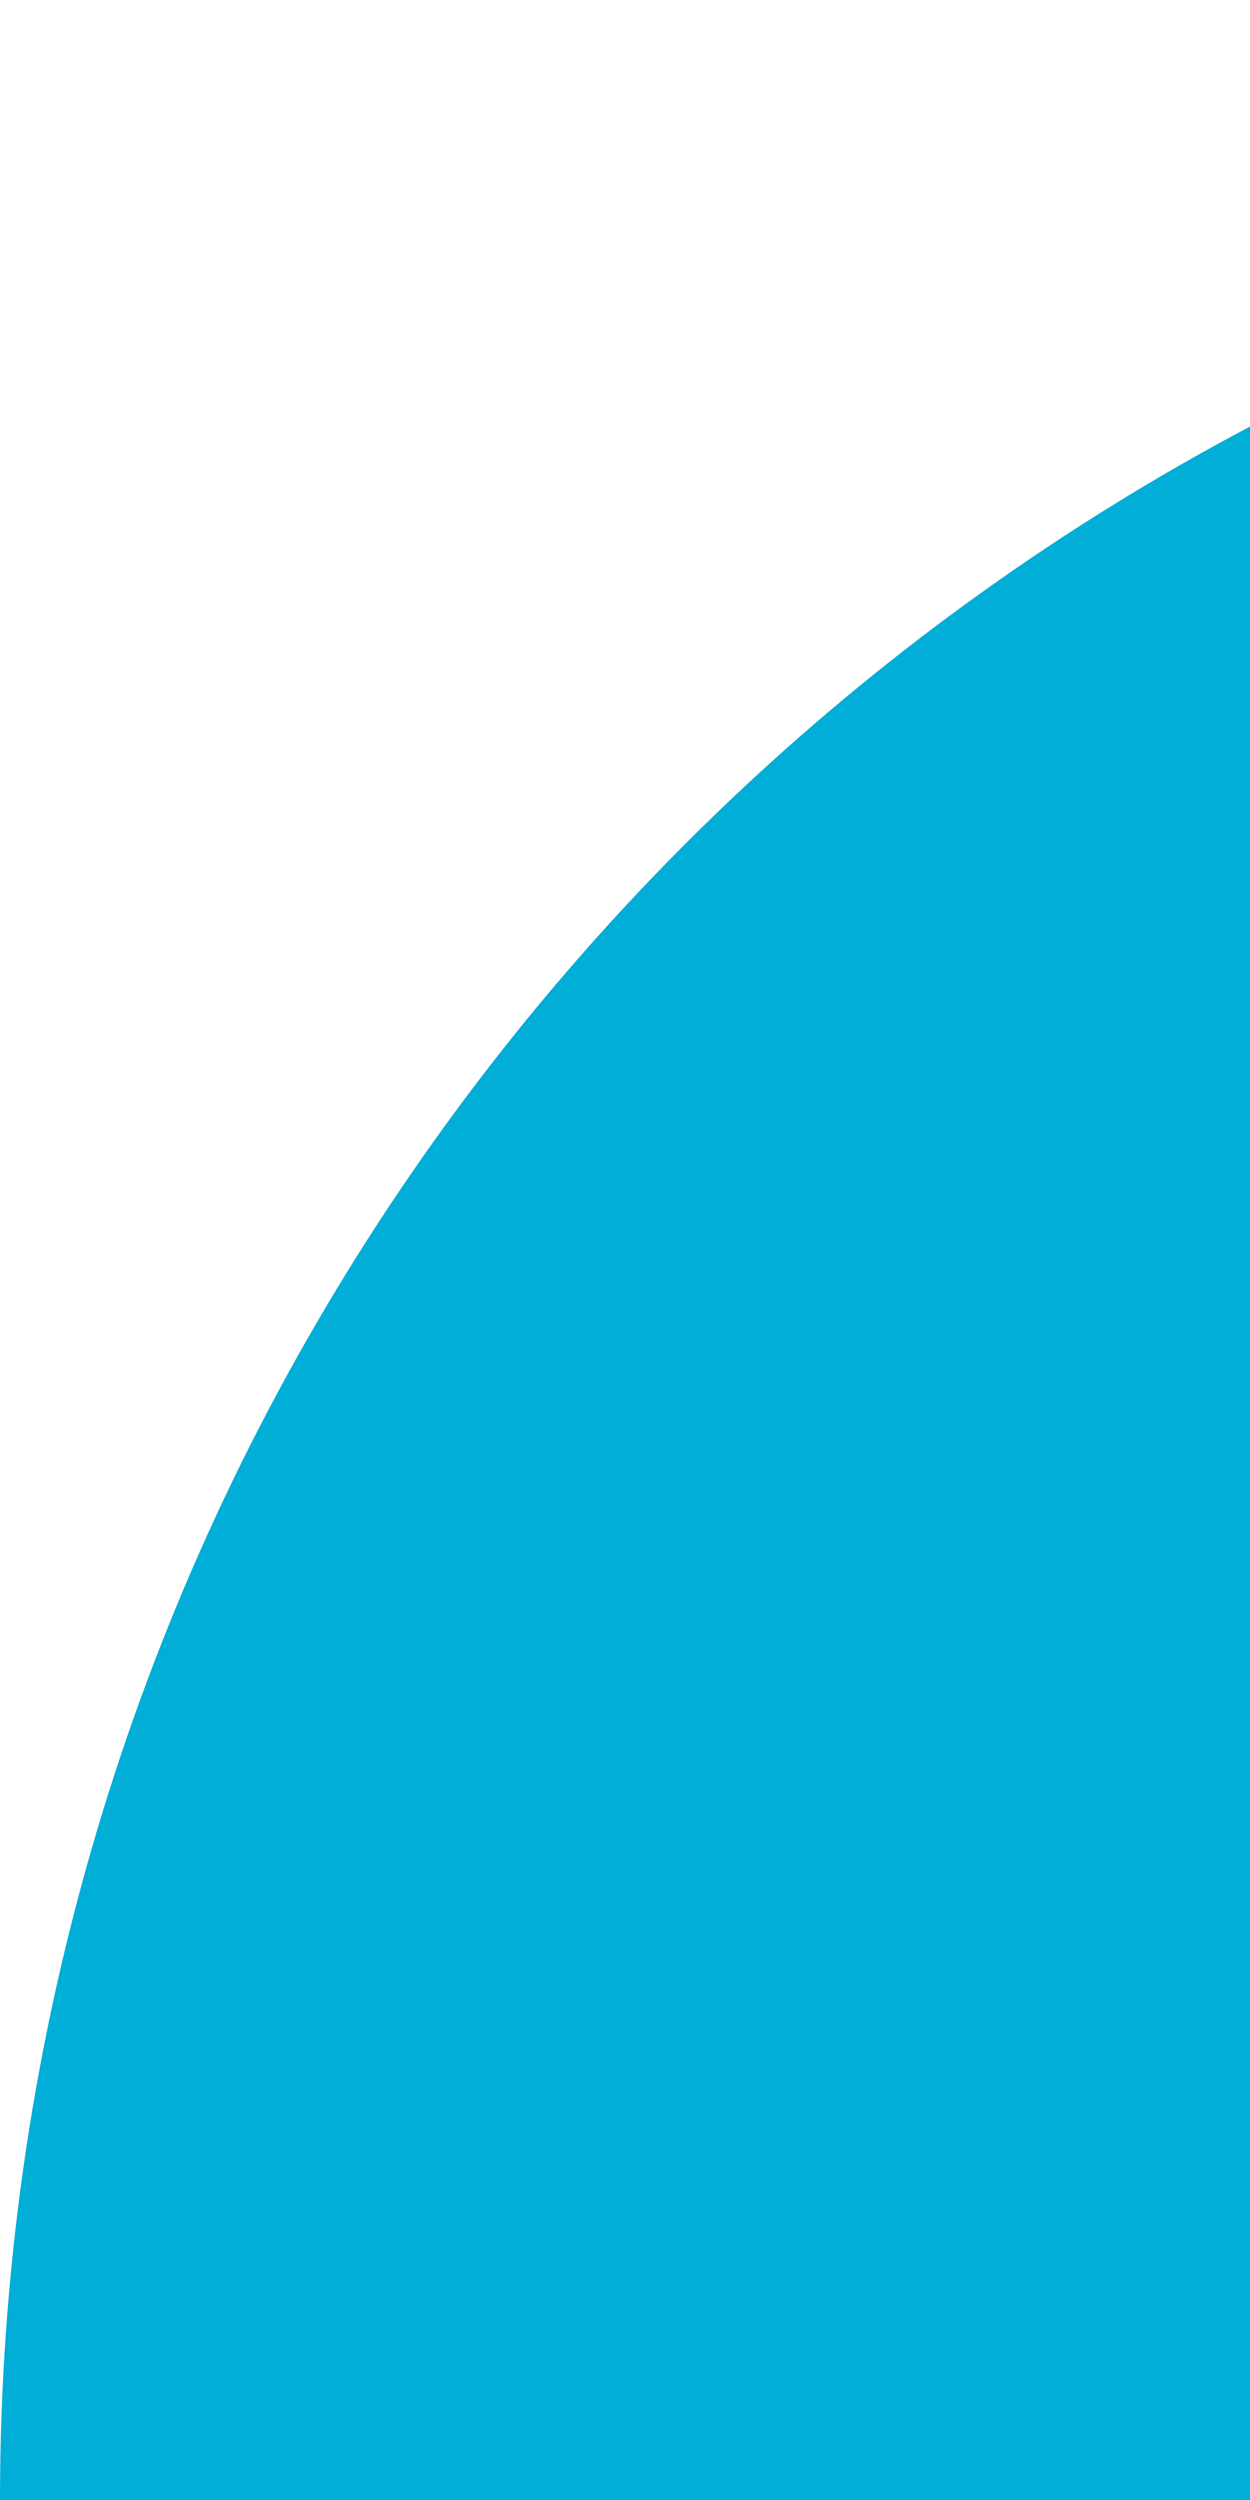 <svg width="16" height="32" viewBox="0 0 16 32" fill="none" xmlns="http://www.w3.org/2000/svg">
<path fill-rule="evenodd" clip-rule="evenodd" d="M16 5.46V32H0C0 20.488 6.484 10.49 16 5.46Z" fill="#00aed8"/>
</svg>
